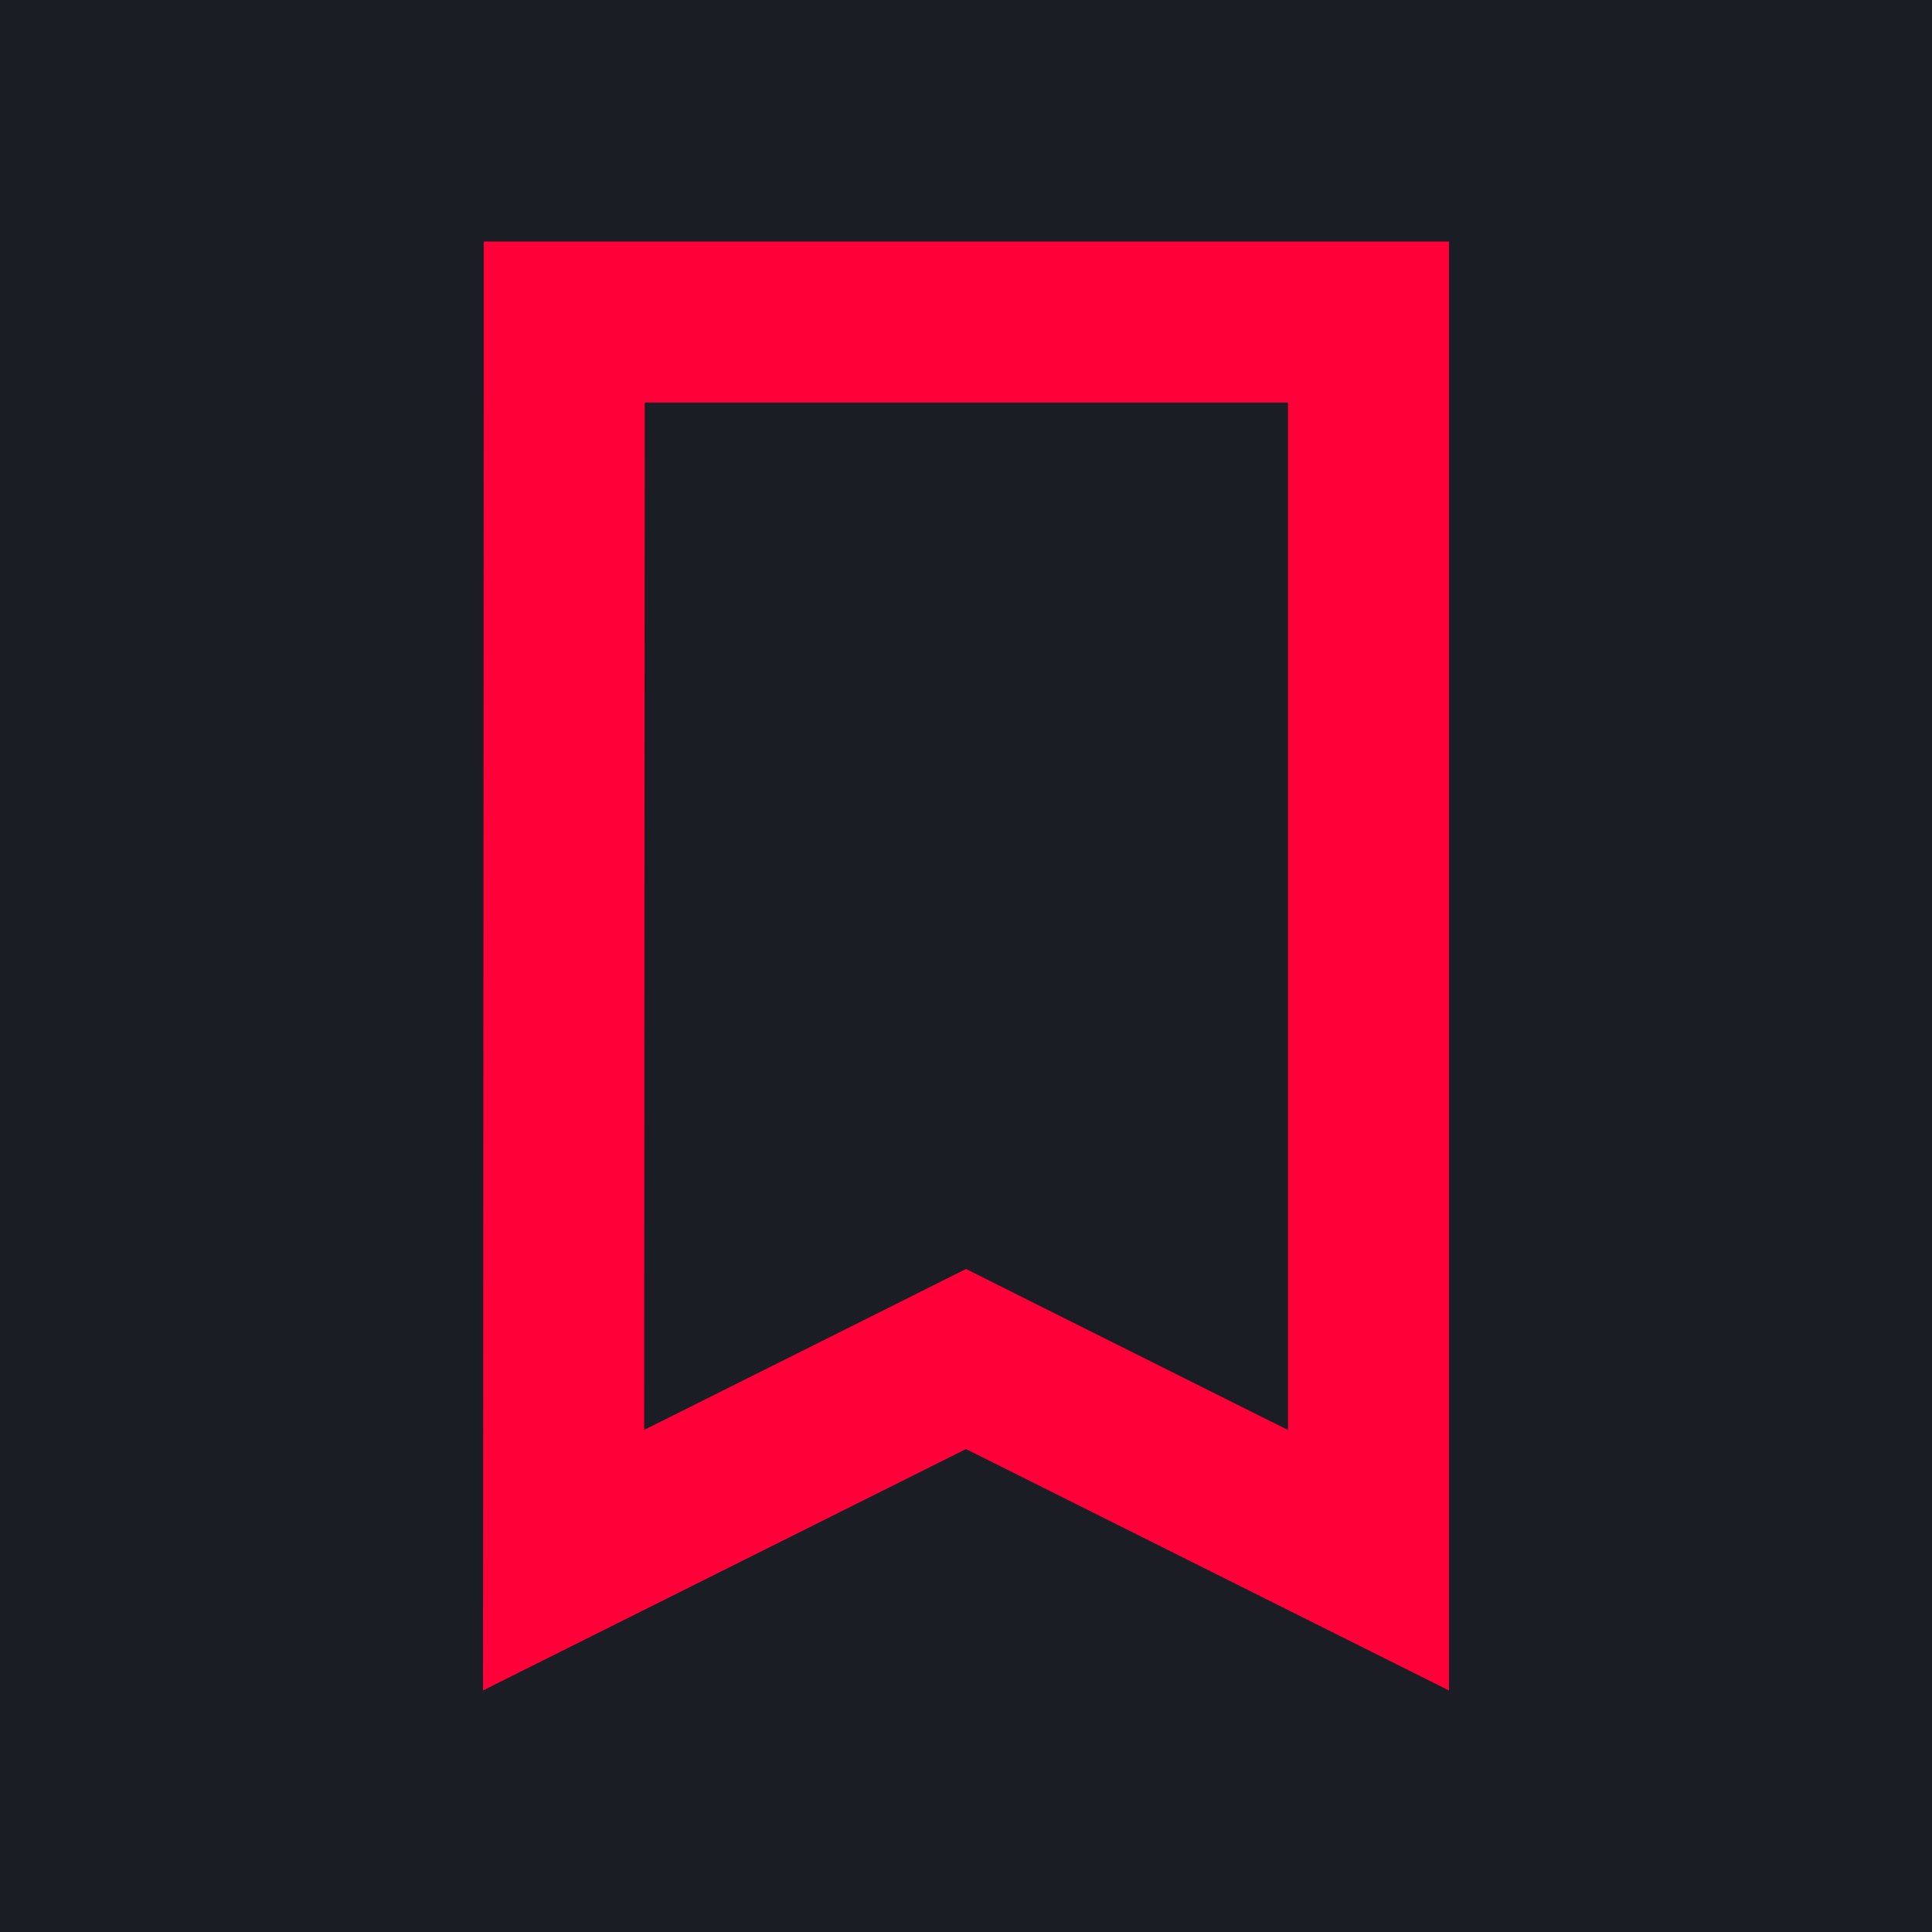 <svg width="24" height="24" viewBox="0 0 24 24" fill="none" xmlns="http://www.w3.org/2000/svg">
<rect width="24" height="24" fill="#1B1D25"/>
<path d="M17 19.382L12.447 17.106L12 16.882L11.553 17.106L7.001 19.381L7.009 5.001V5V4H17V19.382Z" stroke="#FF0039" stroke-width="2"/>
</svg>
